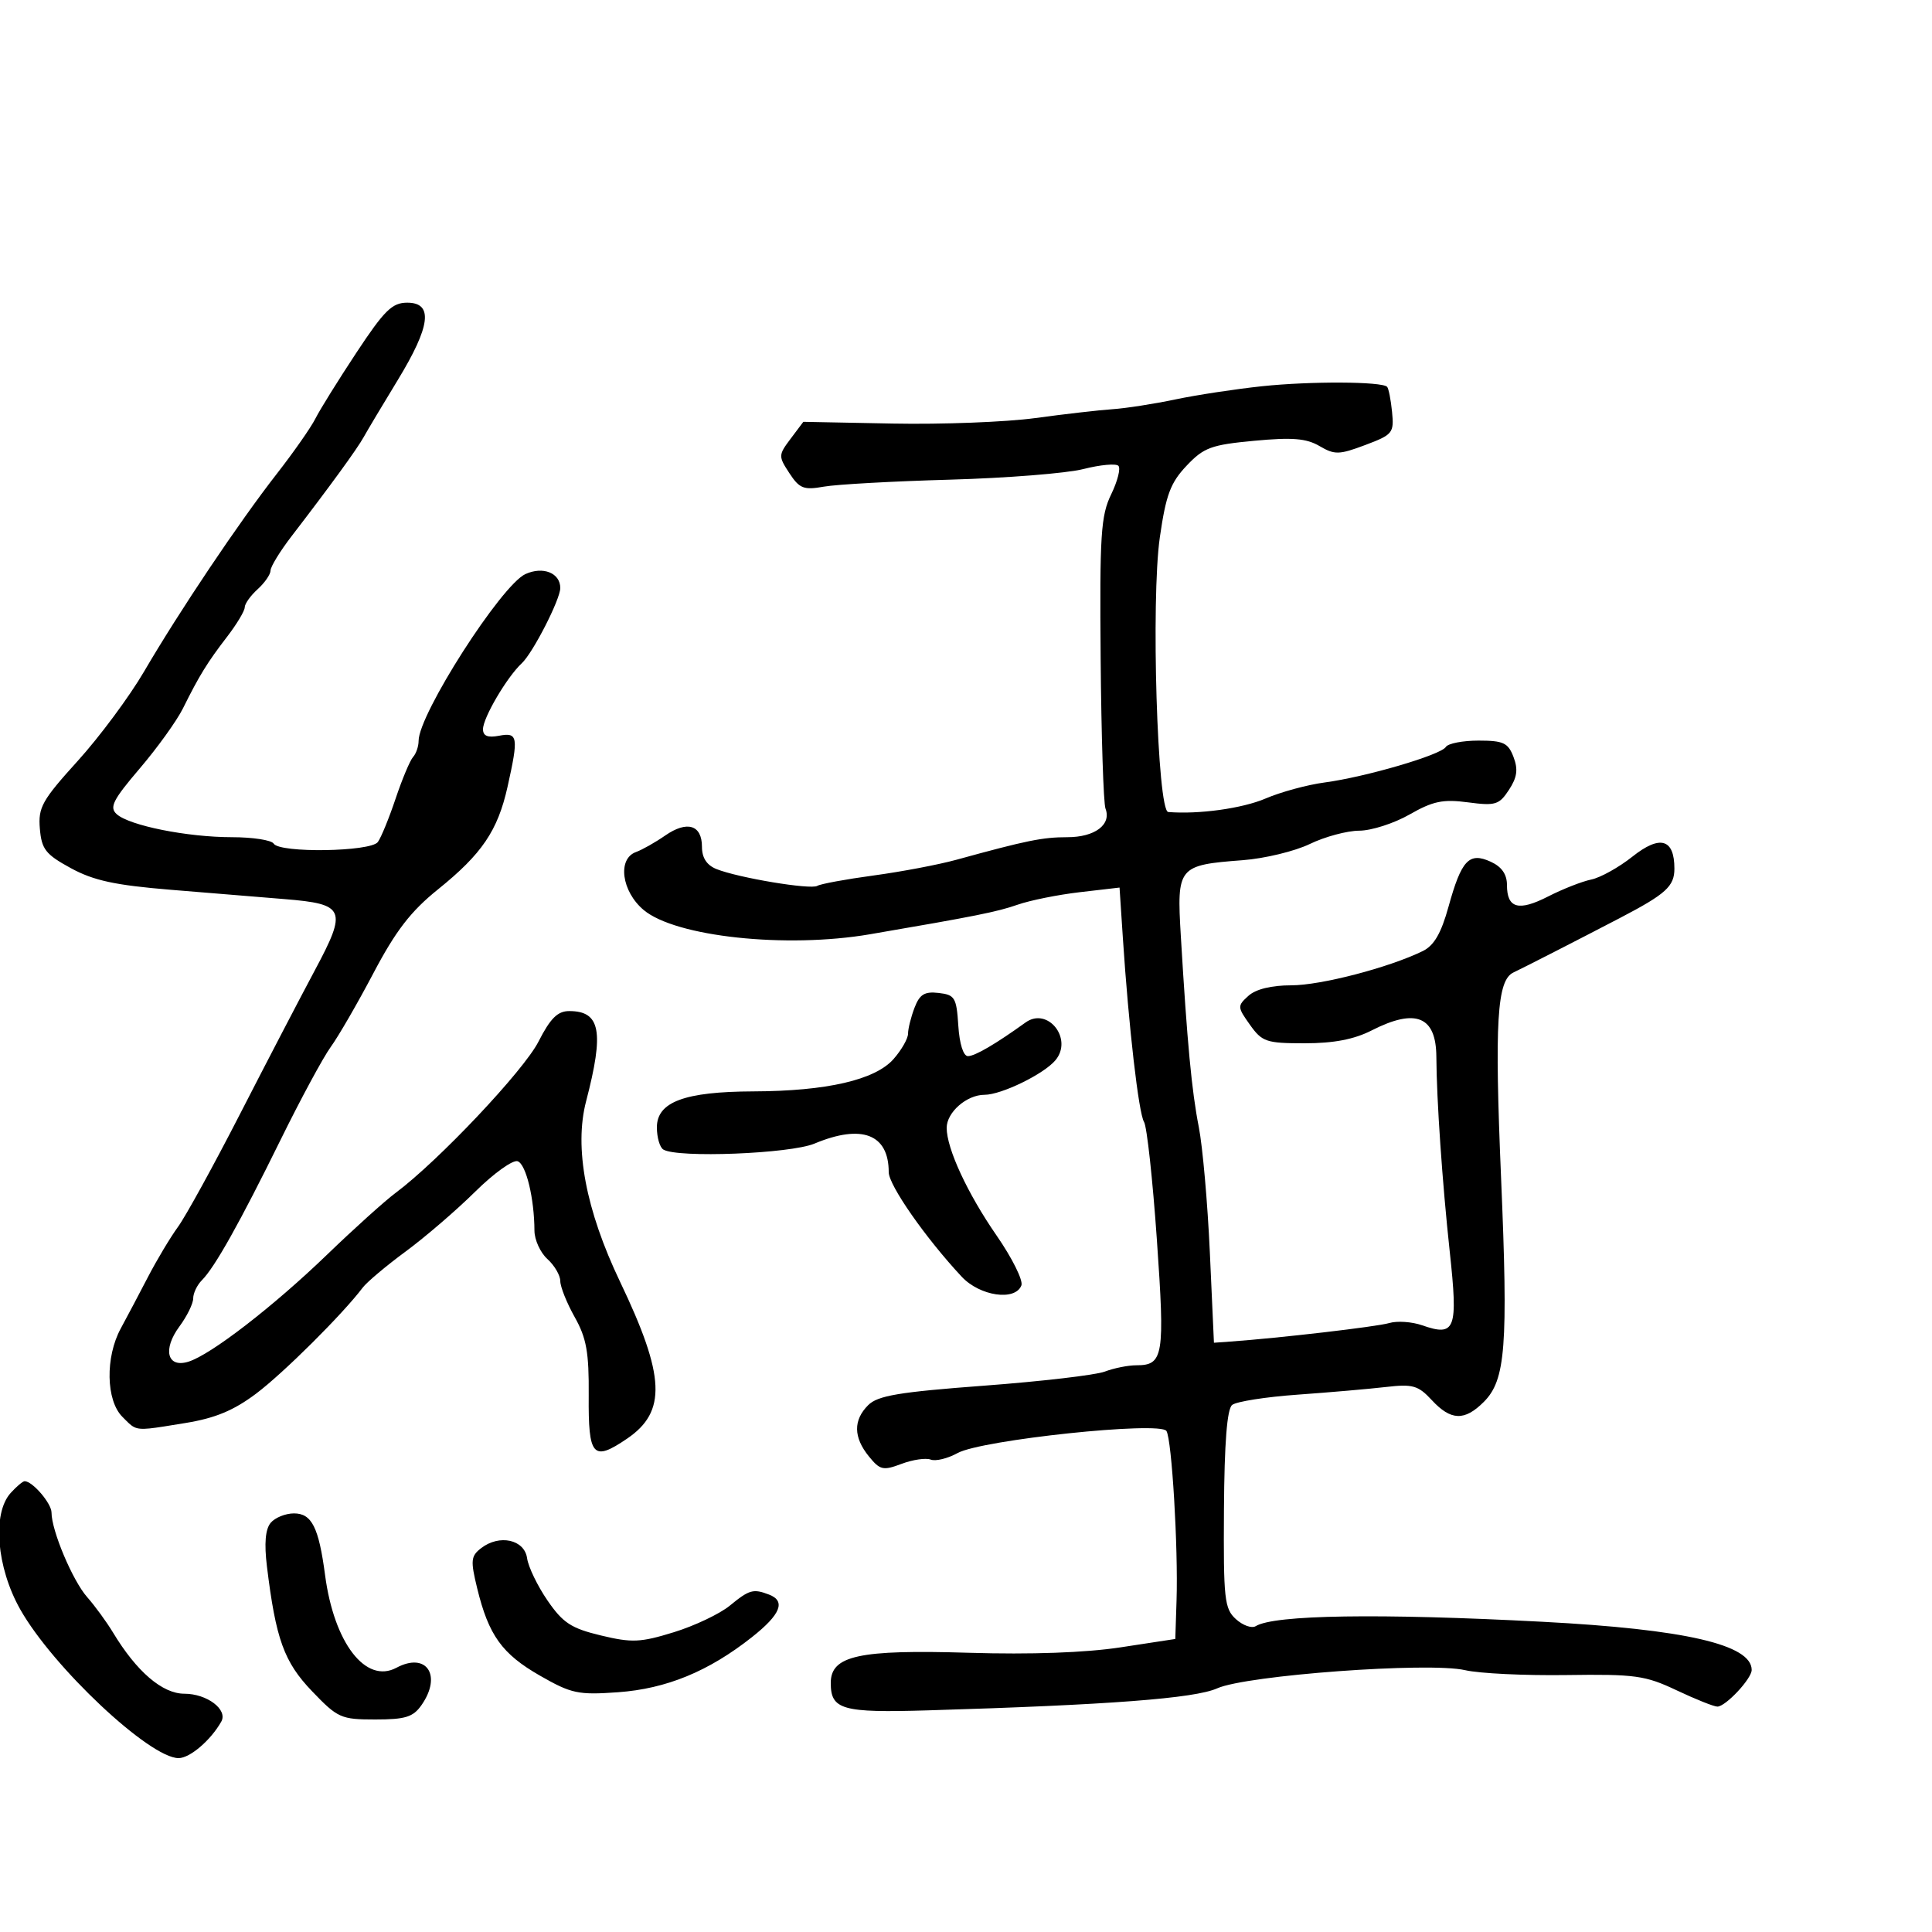 <svg xmlns="http://www.w3.org/2000/svg" width="300" height="300" viewBox="0 0 300 300" version="1.1">
  <defs/>
  <path d="M196,59.971 C203.482,59.18 214.574,59.233 215.386,60.062 C215.622,60.303 215.969,62.054 216.157,63.954 C216.482,67.231 216.269,67.495 212,69.1 C207.935,70.627 207.248,70.643 204.893,69.264 C202.847,68.066 200.671,67.89 194.768,68.443 C188.061,69.071 186.925,69.49 184.245,72.324 C181.75,74.961 181.046,76.847 180.099,83.433 C178.702,93.144 179.706,125.951 181.405,126.089 C186.148,126.474 192.918,125.535 196.51,123.996 C198.878,122.981 202.994,121.861 205.658,121.507 C212.039,120.66 223.737,117.234 224.508,115.987 C224.844,115.444 227.128,115 229.584,115 C233.449,115 234.18,115.343 235.018,117.546 C235.752,119.478 235.581,120.709 234.309,122.651 C232.786,124.975 232.205,125.152 227.948,124.588 C224.068,124.073 222.512,124.396 218.882,126.471 C216.472,127.849 212.955,128.981 211.066,128.988 C209.177,128.995 205.726,129.923 203.397,131.05 C201.067,132.178 196.38,133.311 192.98,133.569 C182.916,134.332 182.718,134.574 183.357,145.335 C184.344,161.929 185.049,169.427 186.148,175 C186.744,178.025 187.518,186.8 187.866,194.5 L188.5,208.5 L191,208.321 C198.689,207.772 213.81,206.011 215.719,205.443 C216.94,205.08 219.238,205.236 220.825,205.789 C226.001,207.594 226.424,206.466 225.115,194.352 C223.958,183.641 223.069,170.71 223.037,164.115 C223.006,157.805 219.844,156.509 213,160 C210.275,161.39 207.106,162 202.608,162 C196.625,162 195.982,161.784 194.094,159.132 C192.129,156.373 192.12,156.201 193.854,154.632 C195,153.595 197.426,153 200.508,153 C205.112,153 215.674,150.249 220.922,147.684 C222.678,146.825 223.777,144.935 224.922,140.799 C226.932,133.537 228.114,132.275 231.473,133.806 C233.18,134.583 234,135.756 234,137.42 C234,141.052 235.796,141.552 240.396,139.202 C242.653,138.048 245.663,136.866 247.084,136.575 C248.505,136.284 251.382,134.683 253.477,133.019 C257.771,129.606 260,130.242 260,134.882 C260,137.635 258.684,138.825 251.5,142.569 C244.963,145.976 236.607,150.25 235,151.009 C232.444,152.216 232.058,158.661 233.086,182.894 C234.197,209.065 233.794,214.297 230.404,217.687 C227.41,220.681 225.294,220.609 222.33,217.411 C220.213,215.127 219.374,214.887 215.215,215.371 C212.622,215.672 206.45,216.208 201.5,216.561 C196.55,216.913 191.972,217.633 191.327,218.159 C190.531,218.809 190.123,224.026 190.056,234.384 C189.966,248.344 190.125,249.803 191.916,251.424 C192.993,252.398 194.374,252.887 194.984,252.51 C197.839,250.746 214.159,250.495 239.5,251.827 C261.636,252.99 272,255.375 272,259.308 C272,260.677 267.953,265 266.672,265 C266.134,265 263.283,263.86 260.338,262.467 C255.465,260.162 253.926,259.949 243.242,260.101 C236.784,260.194 229.7,259.853 227.5,259.343 C221.892,258.045 193.557,260.123 189,262.167 C185.513,263.73 172.216,264.742 144.076,265.584 C130.75,265.983 129,265.489 129,261.329 C129,257.077 133.37,256.123 150.481,256.643 C160.076,256.934 168.569,256.629 174,255.799 L182.5,254.5 L182.694,248.5 C182.958,240.306 181.96,223.553 181.127,222.205 C180.164,220.648 152.417,223.577 148.698,225.628 C147.157,226.479 145.278,226.937 144.521,226.646 C143.765,226.356 141.724,226.654 139.986,227.309 C137.123,228.388 136.646,228.278 134.913,226.139 C132.513,223.178 132.479,220.521 134.811,218.189 C136.29,216.71 139.589,216.156 152.8,215.168 C161.698,214.503 170.138,213.518 171.554,212.979 C172.971,212.441 175.171,212 176.443,212 C180.67,212 180.9,210.597 179.639,192.5 C178.987,183.15 178.09,174.921 177.645,174.212 C176.811,172.886 175.266,159.464 174.358,145.661 L173.842,137.822 L167.694,138.536 C164.312,138.928 159.96,139.802 158.023,140.479 C154.811,141.599 151.51,142.261 135.083,145.073 C122.062,147.302 104.885,145.457 99.943,141.299 C96.515,138.414 95.844,133.354 98.75,132.306 C99.713,131.959 101.753,130.806 103.285,129.744 C106.696,127.38 109,128.084 109,131.49 C109,133.203 109.74,134.34 111.25,134.947 C114.633,136.306 125.895,138.183 126.908,137.557 C127.396,137.255 131.329,136.53 135.648,135.945 C139.967,135.36 145.75,134.263 148.5,133.506 C159.428,130.5 161.886,130 165.744,130 C170.015,130 172.615,128.045 171.659,125.553 C171.348,124.743 171.01,114.274 170.909,102.29 C170.746,83.032 170.936,80.066 172.542,76.763 C173.541,74.707 174.045,72.711 173.661,72.328 C173.278,71.945 170.835,72.172 168.232,72.833 C165.629,73.494 156.3,74.236 147.5,74.482 C138.7,74.728 129.894,75.216 127.931,75.566 C124.804,76.124 124.142,75.866 122.578,73.479 C120.853,70.846 120.859,70.666 122.767,68.127 L124.742,65.5 L138.621,65.771 C146.254,65.92 156.207,65.537 160.738,64.92 C165.27,64.302 170.67,63.682 172.738,63.542 C174.807,63.402 179.2,62.72 182.5,62.025 C185.8,61.331 191.875,60.406 196,59.971 Z M55.35,54.75 C59.686,48.186 60.892,47 63.235,47 C67.318,47 66.869,50.634 61.75,59.037 C59.413,62.874 57.043,66.841 56.484,67.854 C55.466,69.698 51.332,75.38 45.26,83.283 C43.478,85.602 42.015,87.993 42.01,88.595 C42.004,89.197 41.1,90.505 40,91.5 C38.9,92.495 38,93.76 38,94.311 C38,94.861 36.763,96.922 35.25,98.89 C32.18,102.884 30.945,104.891 28.408,110 C27.453,111.925 24.433,116.123 21.699,119.328 C17.536,124.207 16.953,125.361 18.114,126.415 C20.07,128.193 29.095,130 36.017,130 C39.243,130 42.16,130.45 42.5,131 C43.42,132.488 57.557,132.27 58.671,130.75 C59.175,130.063 60.418,127.025 61.433,124 C62.449,120.975 63.667,118.073 64.14,117.55 C64.613,117.028 65,115.899 65,115.042 C65,110.895 77.839,90.85 81.59,89.141 C84.323,87.896 87,88.968 87,91.307 C87,93.077 82.74,101.399 81.014,103 C78.722,105.126 75,111.457 75,113.229 C75,114.283 75.736,114.582 77.5,114.245 C80.426,113.685 80.545,114.407 78.811,122.174 C77.29,128.985 74.834,132.605 68,138.11 C63.781,141.509 61.452,144.53 58,151.083 C55.525,155.782 52.538,160.948 51.362,162.563 C50.186,164.178 46.677,170.675 43.565,177 C37.239,189.854 33.349,196.794 31.345,198.798 C30.605,199.538 30,200.804 30,201.612 C30,202.42 29.039,204.38 27.865,205.968 C25.223,209.543 25.956,212.455 29.245,211.447 C32.712,210.384 42.43,202.883 50.812,194.799 C54.974,190.785 59.757,186.475 61.44,185.223 C68.03,180.319 81.314,166.256 83.611,161.75 C85.468,158.109 86.585,157 88.394,157 C93.242,157 93.836,160.175 91.011,171 C89.13,178.206 90.95,187.873 96.292,199.049 C103.299,213.709 103.542,219.201 97.369,223.395 C92.064,227 91.343,226.191 91.415,216.711 C91.466,209.987 91.072,207.778 89.238,204.515 C88.007,202.323 87,199.805 87,198.92 C87,198.034 86.1,196.495 85,195.5 C83.9,194.505 82.995,192.522 82.989,191.095 C82.968,186.092 81.698,180.821 80.393,180.32 C79.668,180.042 76.696,182.167 73.788,185.043 C70.879,187.918 66.025,192.095 63,194.324 C59.975,196.553 56.971,199.08 56.324,199.939 C53.23,204.045 44.008,213.218 39.775,216.398 C36.283,219.022 33.413,220.214 28.775,220.967 C23.468,221.828 21.923,222.145 20.814,221.59 C20.244,221.305 19.79,220.79 19,220 C16.455,217.455 16.333,210.732 18.752,206.284 C19.713,204.515 21.616,200.915 22.98,198.284 C24.345,195.653 26.443,192.15 27.642,190.5 C28.842,188.85 33.171,180.975 37.262,173 C41.352,165.025 46.587,154.97 48.894,150.656 C53.95,141.203 53.6,140.381 44.194,139.613 C40.512,139.312 32.55,138.659 26.5,138.163 C17.865,137.454 14.532,136.732 11,134.806 C7.077,132.667 6.46,131.88 6.189,128.67 C5.911,125.376 6.53,124.269 12.055,118.173 C15.453,114.424 20.092,108.175 22.366,104.285 C27.866,94.875 37.125,81.081 42.976,73.58 C45.584,70.236 48.284,66.375 48.975,65 C49.666,63.625 52.535,59.013 55.35,54.75 Z M142,156.499 C142.799,154.399 143.557,153.931 145.75,154.184 C148.268,154.473 148.526,154.9 148.805,159.25 C148.988,162.1 149.588,163.999 150.305,163.996 C151.39,163.993 154.587,162.125 159.25,158.77 C162.682,156.3 166.655,161.301 163.899,164.621 C162.112,166.774 155.497,170 152.869,170 C150.107,170 147,172.719 147,175.135 C147,178.355 150.231,185.324 154.746,191.846 C157.163,195.336 158.898,198.824 158.602,199.596 C157.653,202.067 152.155,201.268 149.336,198.25 C143.732,192.251 138,184.039 138,182.01 C138,176.108 133.826,174.504 126.469,177.578 C122.693,179.155 105.174,179.843 102.999,178.499 C102.45,178.16 102,176.613 102,175.062 C102,171.107 106.285,169.509 117,169.47 C128.376,169.428 135.899,167.691 138.75,164.448 C139.988,163.04 141,161.268 141,160.509 C141,159.751 141.45,157.946 142,156.499 Z M1.655,231.829 C2.565,230.823 3.542,230 3.826,230 C5.05,230 8,233.443 8,234.872 C8,237.67 11.276,245.44 13.535,248 C14.748,249.375 16.555,251.85 17.551,253.5 C21.211,259.568 25.211,263 28.625,263 C32.147,263 35.41,265.464 34.36,267.331 C32.732,270.225 29.487,273 27.73,273 C23.24,273 8.205,258.876 3.139,249.9 C-0.54,243.382 -1.227,235.013 1.655,231.829 Z M74.708,240.397 C77.55,238.202 81.437,239.054 81.847,241.961 C82.038,243.315 83.467,246.272 85.023,248.534 C87.415,252.009 88.695,252.847 93.306,253.953 C98.128,255.11 99.44,255.052 104.63,253.452 C107.858,252.457 111.772,250.598 113.327,249.321 C116.353,246.836 116.962,246.665 119.418,247.607 C122.055,248.619 121.218,250.694 116.75,254.224 C110.023,259.539 103.465,262.234 95.947,262.772 C89.779,263.213 88.723,262.988 83.845,260.194 C77.953,256.82 75.876,253.931 74.1,246.641 C73.044,242.307 73.11,241.632 74.708,240.397 Z M42.025,236.47 C42.696,235.662 44.326,235 45.647,235 C48.41,235 49.496,237.156 50.479,244.591 C51.871,255.129 56.794,261.519 61.555,258.97 C66.227,256.47 68.688,260.145 65.443,264.777 C64.149,266.625 62.94,267 58.272,267 C52.945,267 52.442,266.775 48.456,262.615 C44.105,258.075 42.828,254.539 41.448,243.22 C41.015,239.671 41.204,237.459 42.025,236.47 Z"/>
</svg>

